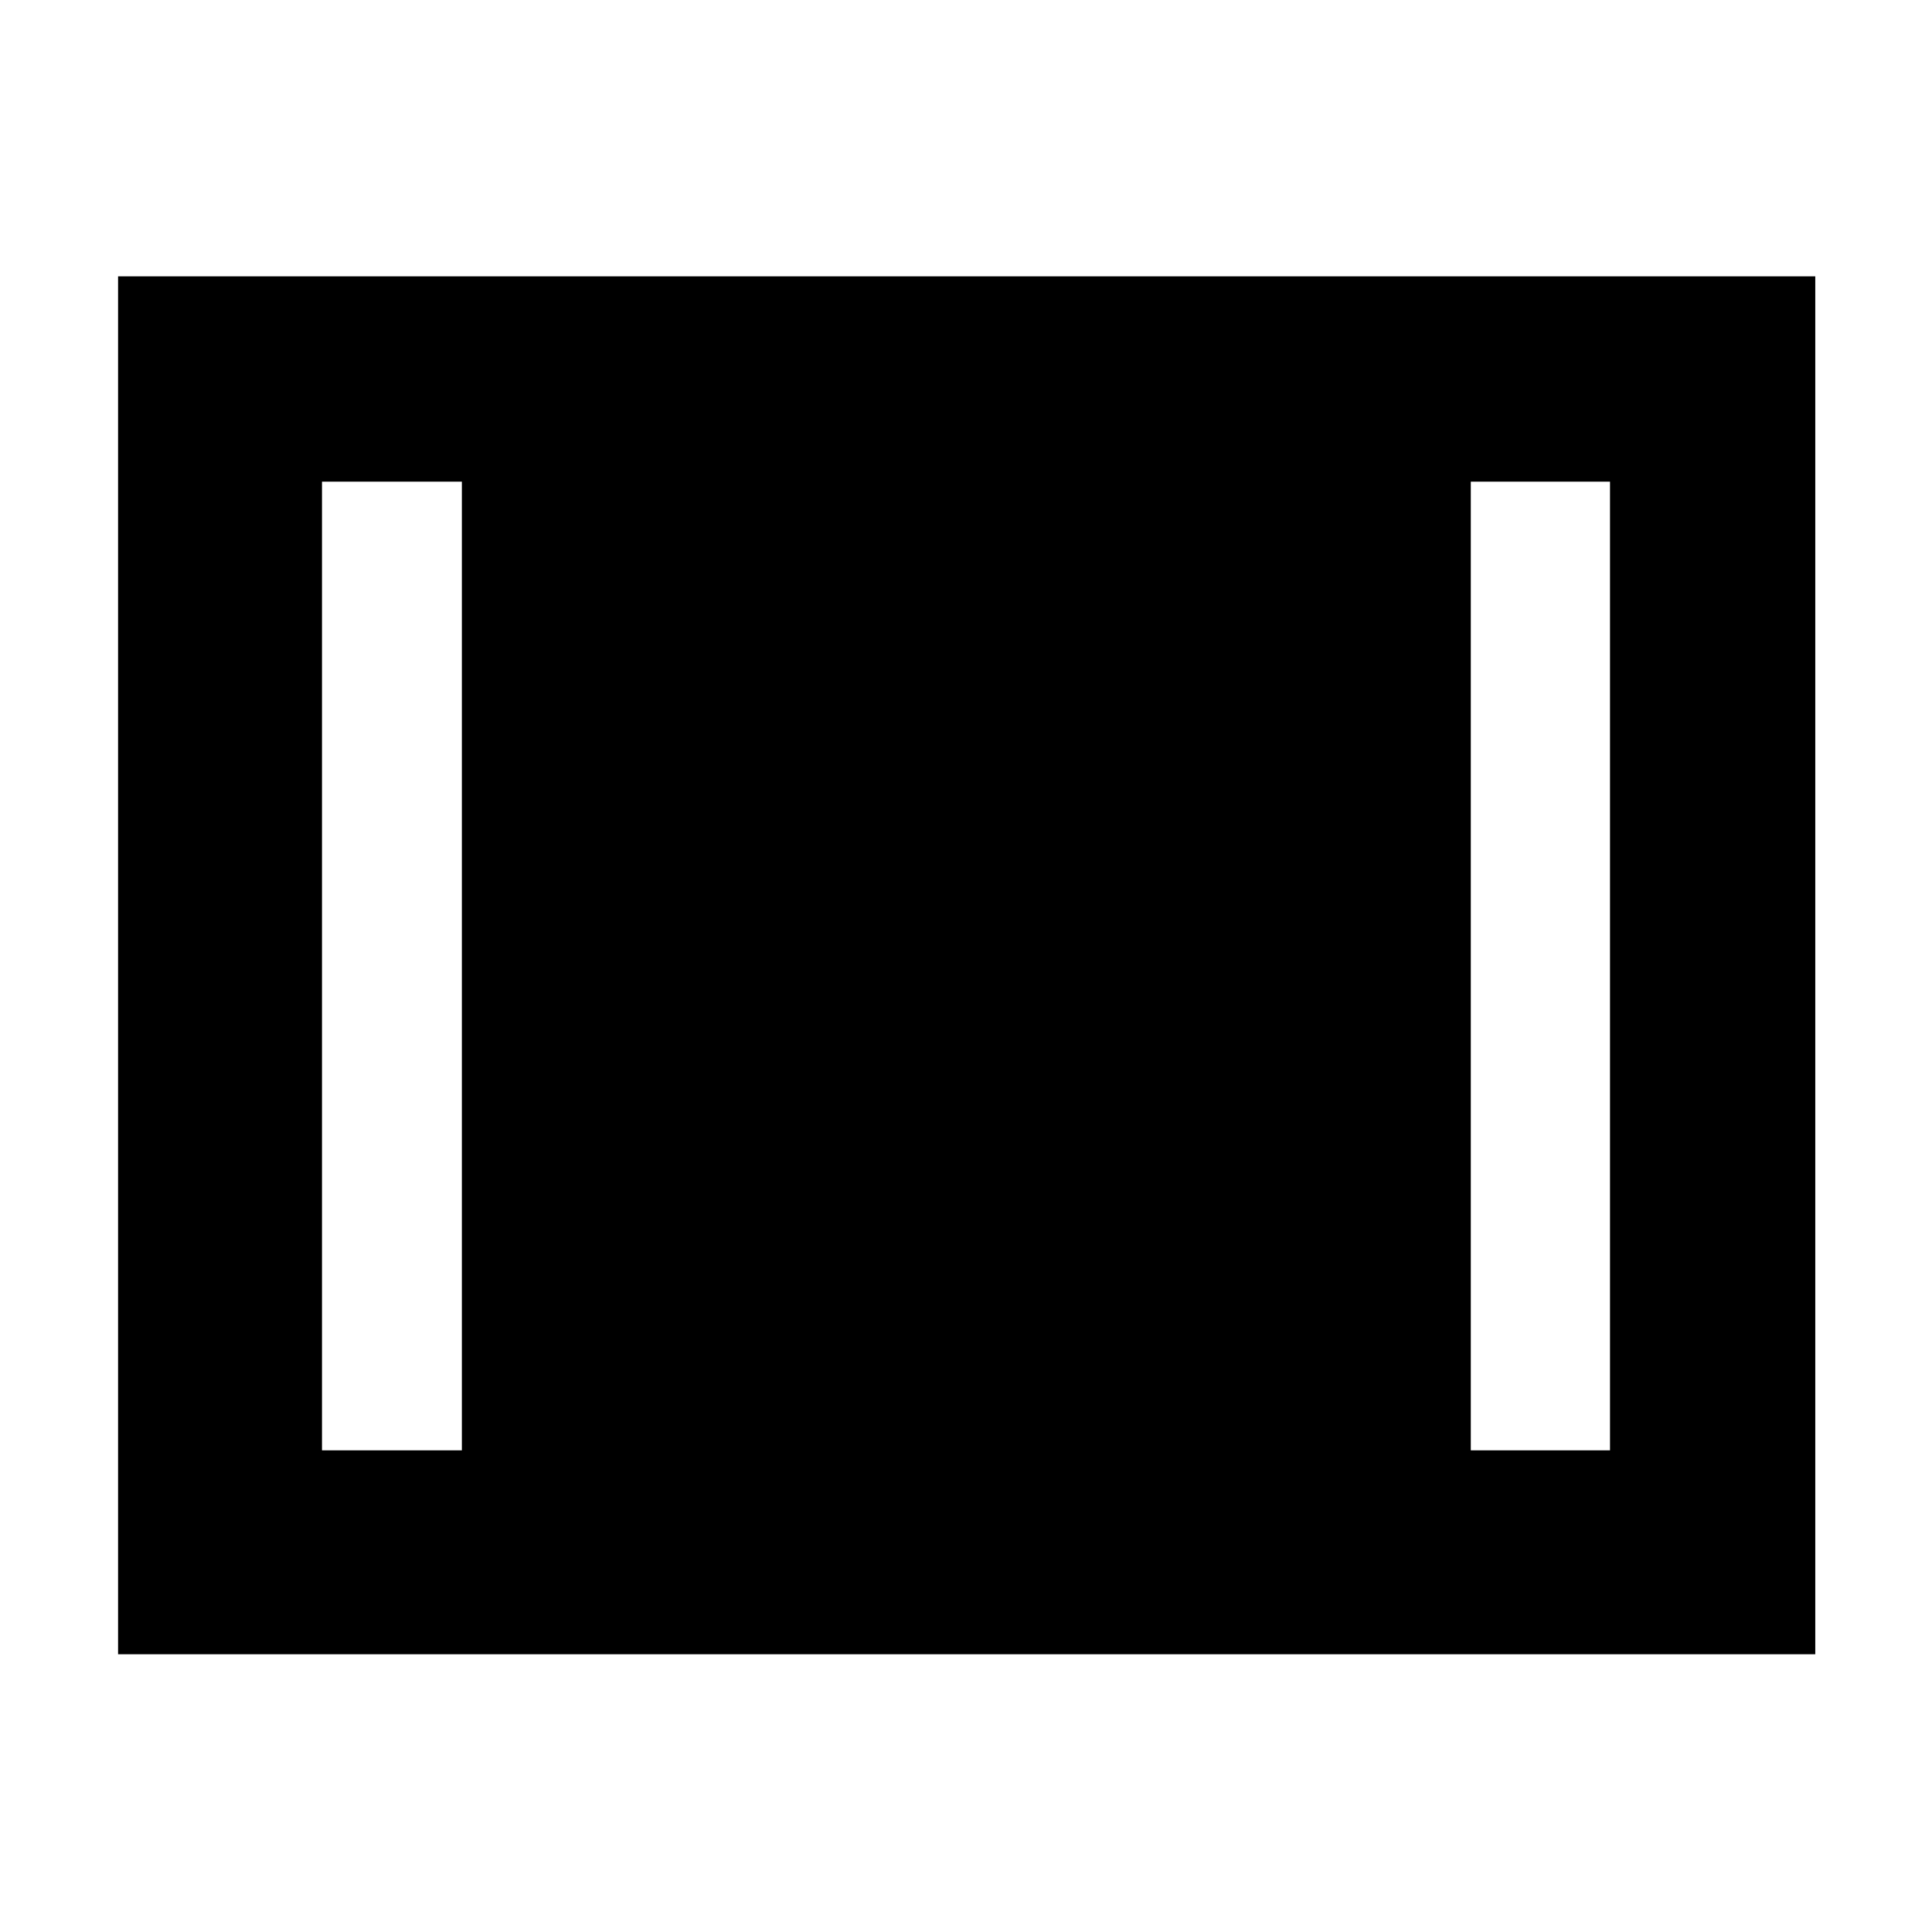 <svg xmlns="http://www.w3.org/2000/svg" height="40" viewBox="0 -960 960 960" width="40"><path d="M58.67-138v-684.67H902V-138H58.67ZM160-239.33h69.5v-481.34H160v481.34Zm570.83 0H800v-481.34h-69.17v481.34Z"/></svg>